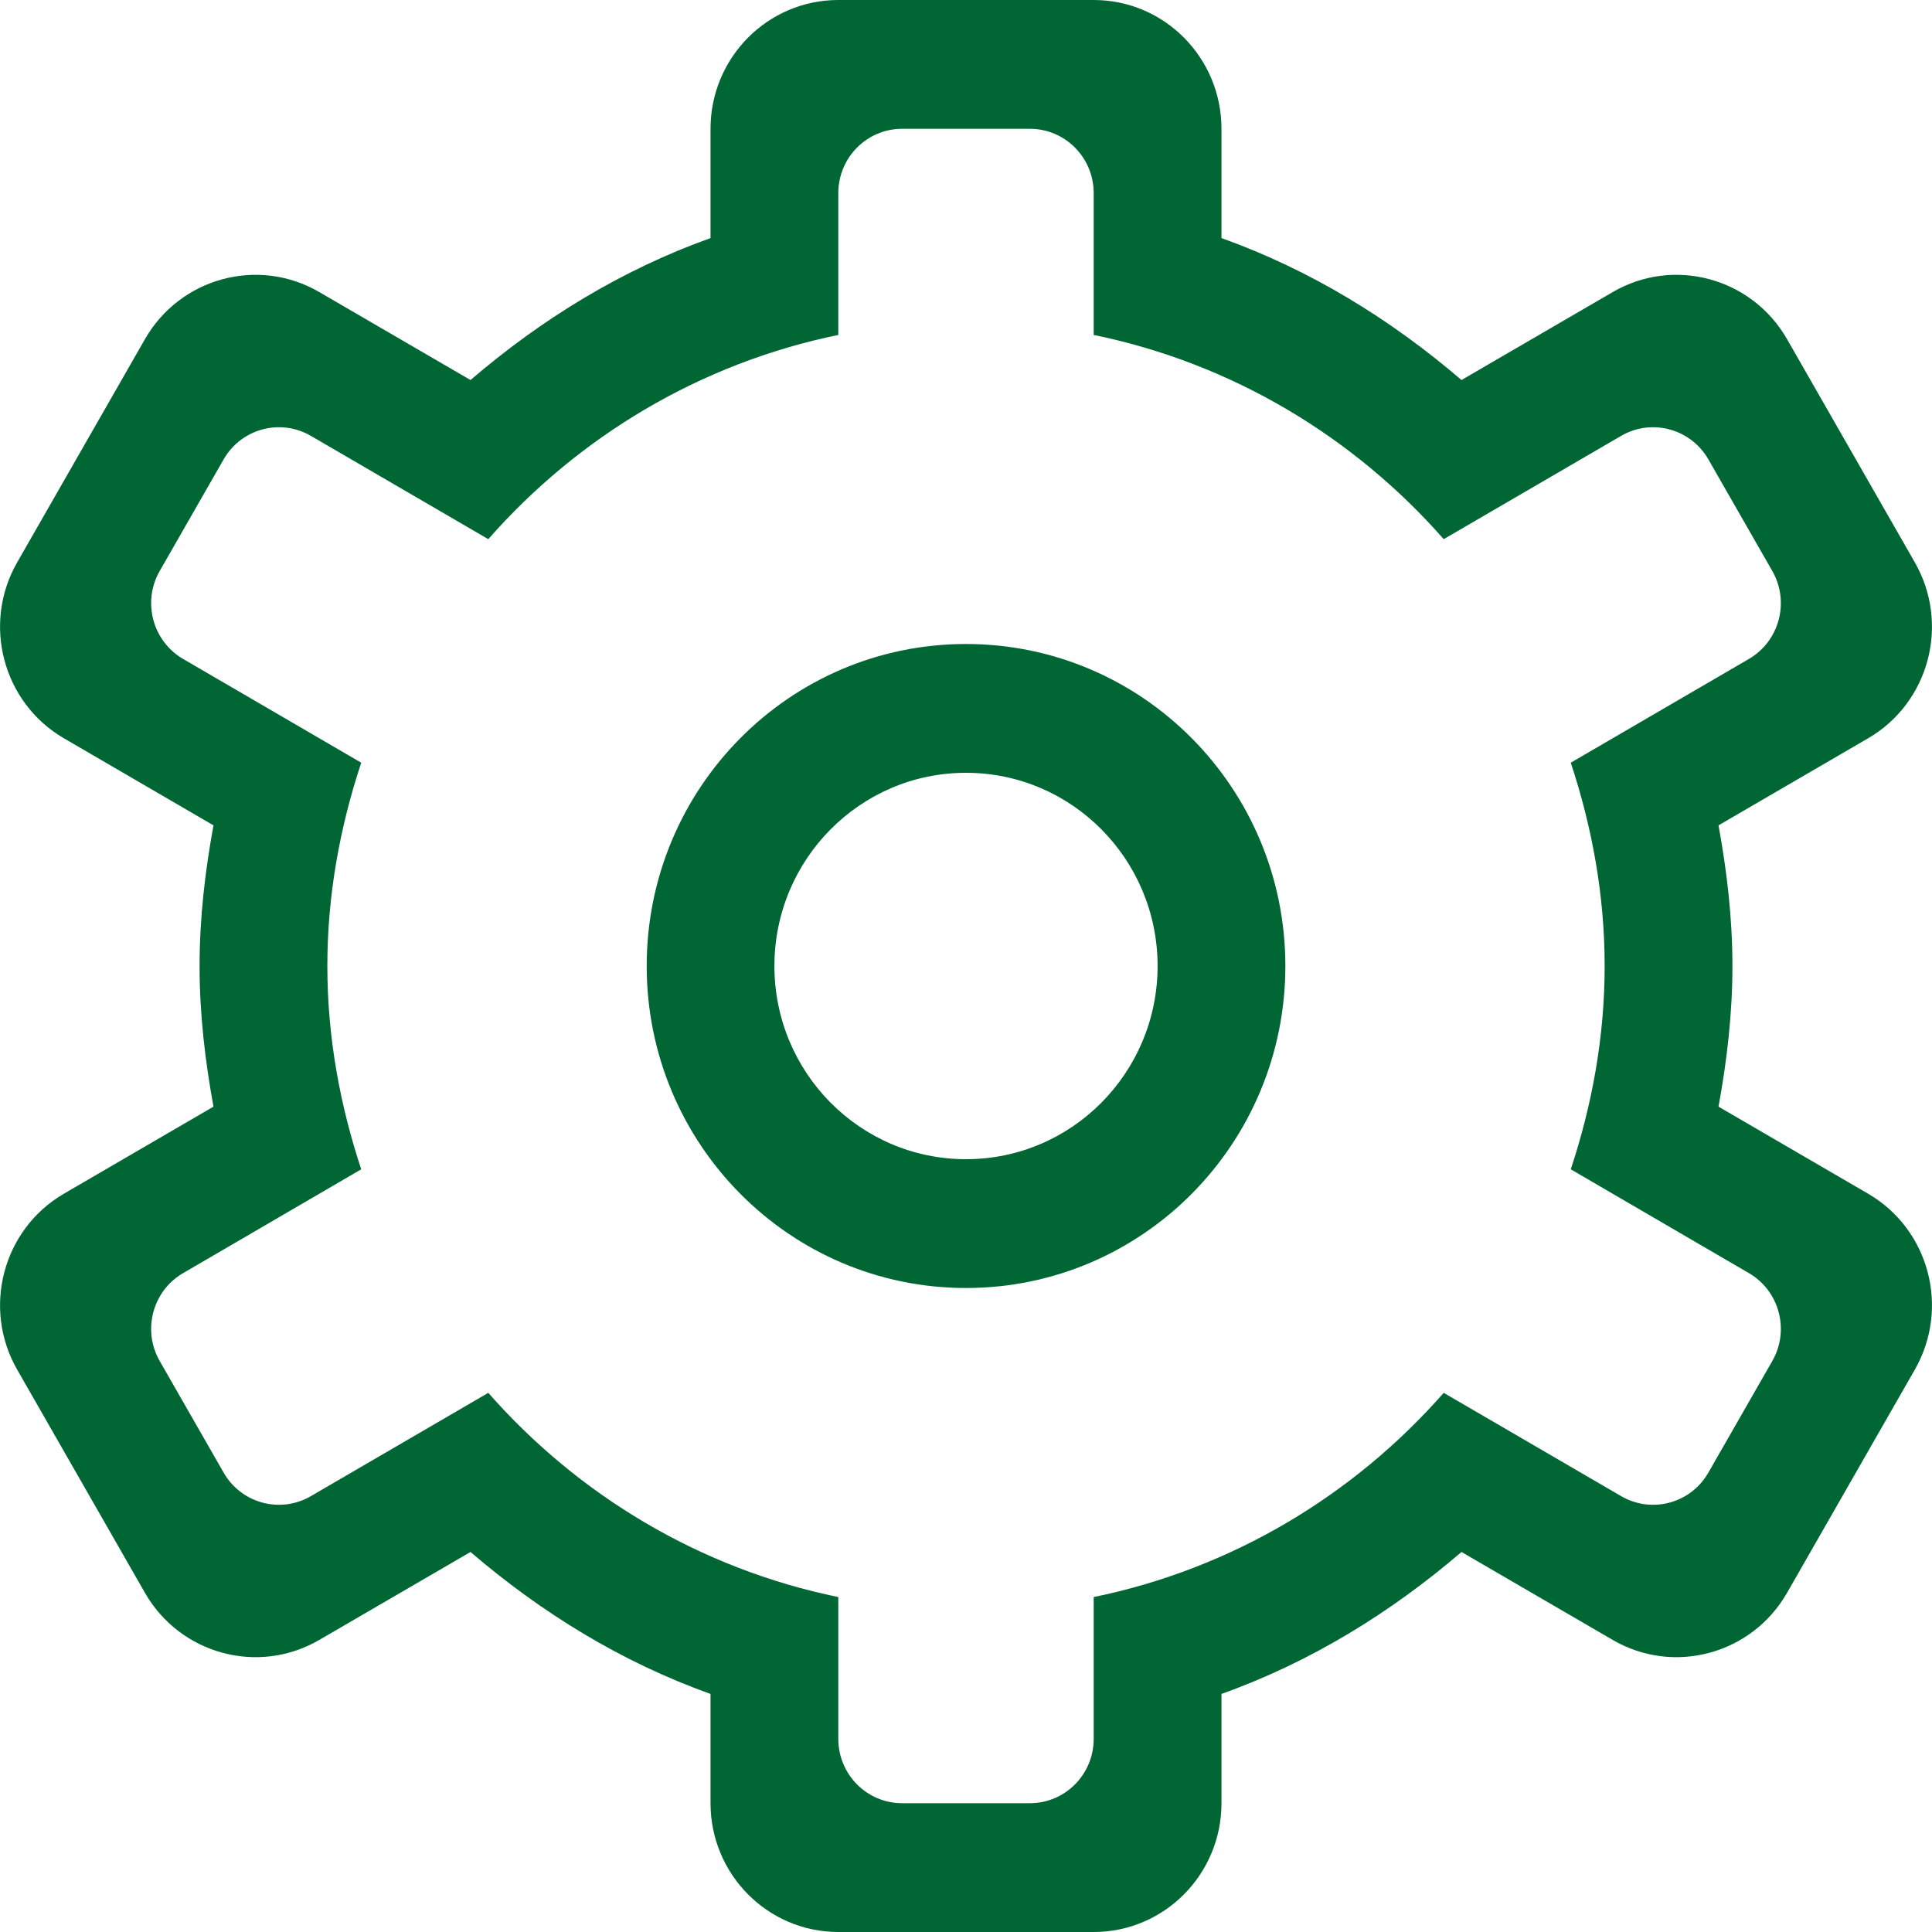 <?xml version="1.0" encoding="UTF-8" standalone="no"?>
<svg width="30px" height="30px" viewBox="0 0 30 30" version="1.1" xmlns="http://www.w3.org/2000/svg" xmlns:xlink="http://www.w3.org/1999/xlink" xmlns:sketch="http://www.bohemiancoding.com/sketch/ns">
    <!-- Generator: Sketch Beta 3.3.2 (12041) - http://www.bohemiancoding.com/sketch -->
    <title>settings</title>
    <desc>Created with Sketch Beta.</desc>
    <defs></defs>
    <g id="Page-1" stroke="none" stroke-width="1" fill="none" fill-rule="evenodd" sketch:type="MSPage">
        <g id="Icon-Set" sketch:type="MSLayerGroup" transform="translate(-101, -360)" fill="#006633">
            <path d="M128.52,381.134 L127.528,382.866 C127.254,383.345 126.648,383.508 126.173,383.232 L123.418,381.628 C122.02,383.219 120.129,384.359 117.983,384.799 L117.983,387 C117.983,387.553 117.54,388 116.992,388 L115.008,388 C114.46,388 114.017,387.553 114.017,387 L114.017,384.799 C111.871,384.359 109.98,383.219 108.582,381.628 L105.827,383.232 C105.352,383.508 104.746,383.345 104.472,382.866 L103.48,381.134 C103.206,380.656 103.369,380.044 103.843,379.769 L106.609,378.157 C106.28,377.163 106.083,376.106 106.083,375 C106.083,373.894 106.28,372.838 106.609,371.843 L103.843,370.232 C103.369,369.956 103.206,369.345 103.48,368.866 L104.472,367.134 C104.746,366.656 105.352,366.492 105.827,366.768 L108.582,368.372 C109.98,366.781 111.871,365.641 114.017,365.201 L114.017,363 C114.017,362.447 114.46,362 115.008,362 L116.992,362 C117.54,362 117.983,362.447 117.983,363 L117.983,365.201 C120.129,365.641 122.02,366.781 123.418,368.372 L126.173,366.768 C126.648,366.492 127.254,366.656 127.528,367.134 L128.52,368.866 C128.794,369.345 128.631,369.956 128.157,370.232 L125.391,371.843 C125.72,372.838 125.917,373.894 125.917,375 C125.917,376.106 125.72,377.163 125.391,378.157 L128.157,379.769 C128.631,380.044 128.794,380.656 128.52,381.134 L128.52,381.134 Z M130.008,378.536 L127.685,377.184 C127.815,376.474 127.901,375.749 127.901,375 C127.901,374.252 127.815,373.526 127.685,372.816 L130.008,371.464 C130.957,370.912 131.281,369.688 130.733,368.732 L128.75,365.268 C128.203,364.312 126.989,363.983 126.041,364.536 L123.694,365.901 C122.598,364.961 121.352,364.192 119.967,363.697 L119.967,362 C119.967,360.896 119.079,360 117.983,360 L114.017,360 C112.921,360 112.033,360.896 112.033,362 L112.033,363.697 C110.648,364.192 109.402,364.961 108.306,365.901 L105.959,364.536 C105.011,363.983 103.797,364.312 103.25,365.268 L101.267,368.732 C100.719,369.688 101.044,370.912 101.992,371.464 L104.315,372.816 C104.185,373.526 104.099,374.252 104.099,375 C104.099,375.749 104.185,376.474 104.315,377.184 L101.992,378.536 C101.044,379.088 100.719,380.312 101.267,381.268 L103.25,384.732 C103.797,385.688 105.011,386.017 105.959,385.464 L108.306,384.099 C109.402,385.039 110.648,385.809 112.033,386.303 L112.033,388 C112.033,389.104 112.921,390 114.017,390 L117.983,390 C119.079,390 119.967,389.104 119.967,388 L119.967,386.303 C121.352,385.809 122.598,385.039 123.694,384.099 L126.041,385.464 C126.989,386.017 128.203,385.688 128.75,384.732 L130.733,381.268 C131.281,380.312 130.957,379.088 130.008,378.536 L130.008,378.536 Z M116,378 C114.357,378 113.025,376.657 113.025,375 C113.025,373.344 114.357,372 116,372 C117.643,372 118.975,373.344 118.975,375 C118.975,376.657 117.643,378 116,378 L116,378 Z M116,370 C113.261,370 111.042,372.238 111.042,375 C111.042,377.762 113.261,380 116,380 C118.739,380 120.959,377.762 120.959,375 C120.959,372.238 118.739,370 116,370 L116,370 Z" id="settings" sketch:type="MSShapeGroup"></path>
        </g>
    </g>
</svg>